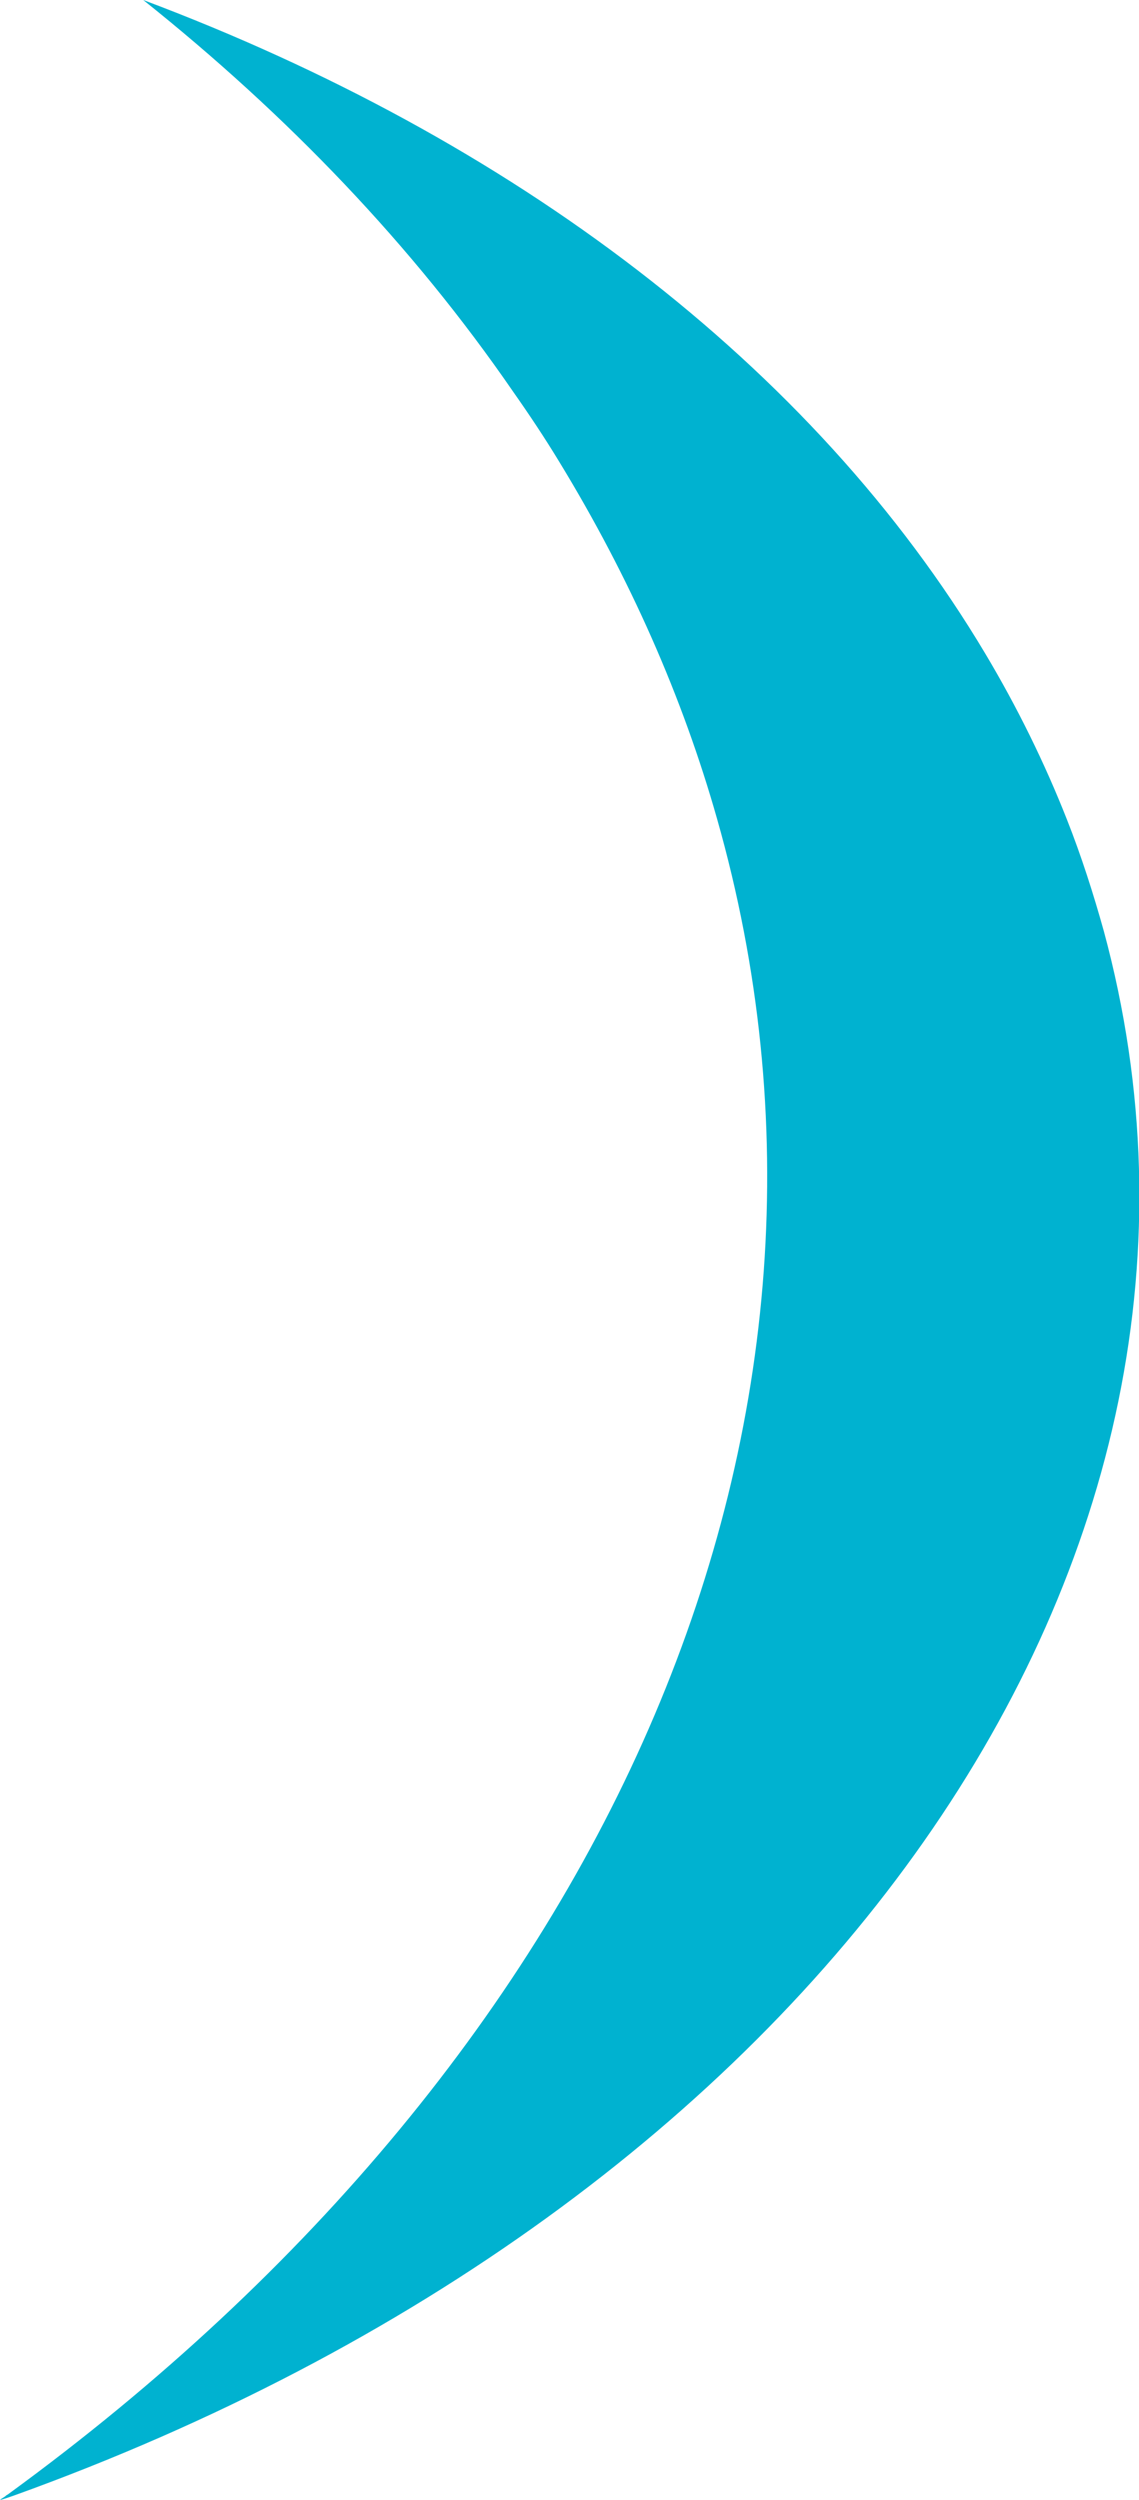 <?xml version="1.0" encoding="utf-8"?>
<!-- Generator: Adobe Illustrator 26.2.1, SVG Export Plug-In . SVG Version: 6.00 Build 0)  -->
<svg version="1.1" xmlns="http://www.w3.org/2000/svg" xmlns:xlink="http://www.w3.org/1999/xlink" x="0px" y="0px"
	 viewBox="0 0 132.8 291.3" style="enable-background:new 0 0 132.8 291.3;" xml:space="preserve">
<style type="text/css">
	.st0{display:none;}
	.st1{display:inline;fill:#0097C0;}
	.st2{fill:#007AAA;}
	.st3{fill:#0097C0;}
	.st4{fill:#00B2D0;}
	.st5{fill:#67C7DD;}
	.st6{fill:#B5E0ED;}
</style>
<g id="Capa_8" class="st0">
	<path class="st1" d="M188.5,81.5c0,0-85.4,84.9-270.7,35c0,0-54.7-15.7-82.7,11.1c-11.1,10.6-31.5,6.8-48.5,11.6l86,14.4
		c19,3.2,37.3,9.7,54.3,18.9C-30.8,195.4,73.3,227.3,188.5,81.5z"/>
</g>
<g id="liber">
</g>
<g id="salus">
</g>
<g id="cuerpo">
</g>
<g id="ala1">
</g>
<g id="ala2">
	<path class="st4" d="M1.6,290.8C1.6,290.8,1.6,290.8,1.6,290.8C1,291,0.5,291.2,0,291.3c0.2-0.2,0.5-0.3,0.7-0.5
		c0.1-0.1,0.2-0.1,0.3-0.2c70.8-51.6,102.5-125.3,82.6-195.2c-4-14.1-10.1-28-18.4-41.6c-1.7-2.8-3.5-5.5-5.4-8.2
		C48.1,28.6,33.5,13.4,16.7,0c42.9,16.1,78.1,42.5,98.2,76.2c3.7,6.2,6.9,12.7,9.5,19.3c1.7,4.3,3.1,8.7,4.3,13
		C148.6,182,95.2,257.1,1.6,290.8z"/>
</g>
<g id="ala3">
</g>
<g id="ala4">
</g>
</svg>
